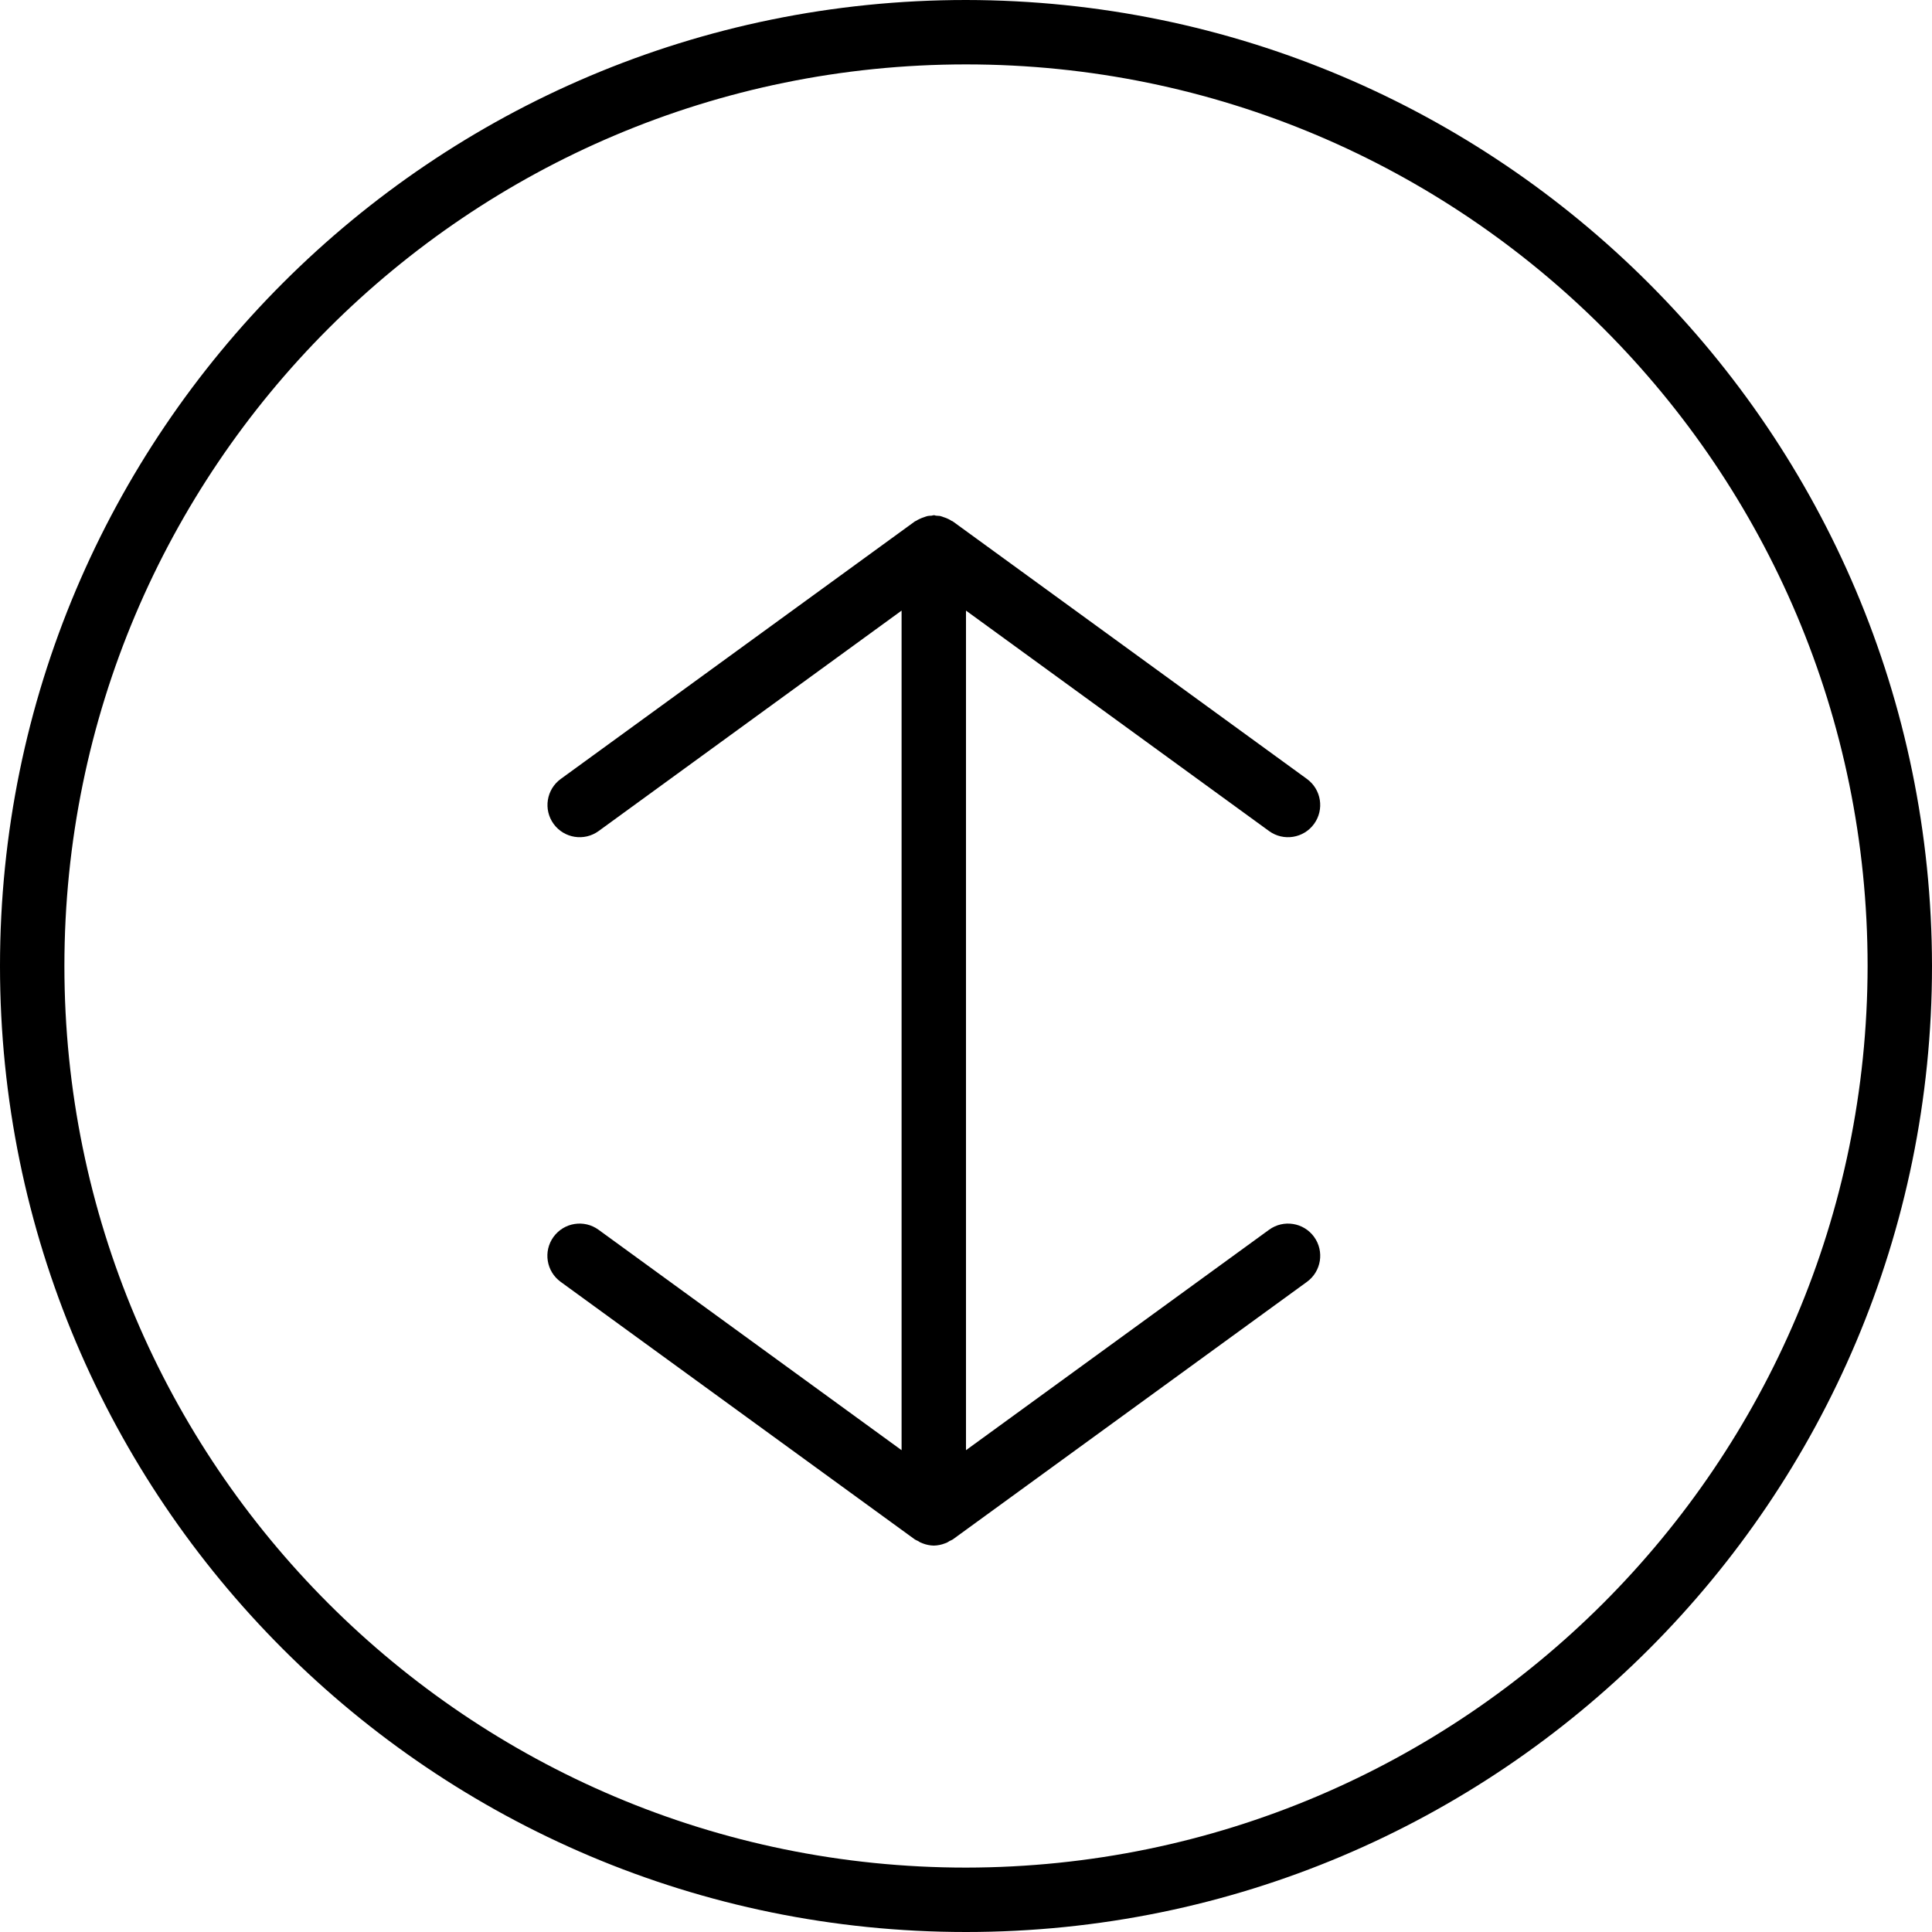 <svg height="480pt" viewBox="0 0 480 480" width="480pt" xmlns="http://www.w3.org/2000/svg"><path d="m240 0c-132.547 0-240 107.453-240 240s107.453 240 240 240 240-107.453 240-240c-.148-132.484-107.516-239.852-240-240zm0 464c-123.711 0-224-100.289-224-224s100.289-224 224-224 224 100.289 224 224c-.141 123.652-100.348 223.859-224 224zm0 0"/><path d="m315.297 206.473c3.574 2.598 8.578 1.805 11.176-1.77s1.805-8.578-1.77-11.176l-88-64c-.086-.062-.199-.07-.297-.129-.254-.168-.523-.32-.797-.453-.371-.184-.754-.332-1.145-.449-.301-.121-.609-.223-.922-.305-.309-.039-.617-.062-.926-.07-.211 0-.387-.121-.594-.121-.207 0-.375.105-.582.121-.32.004-.637.031-.953.078-.305.078-.605.172-.895.289-.391.121-.77.27-1.137.449-.293.133-.578.289-.848.461-.09.059-.203.066-.289.129l-88 64c-3.574 2.598-4.367 7.602-1.77 11.176 2.598 3.574 7.602 4.367 11.176 1.77l75.273-54.77v208.594l-75.297-54.77c-3.574-2.598-8.578-1.805-11.176 1.77s-1.805 8.578 1.77 11.176l88 64c.258.145.523.277.801.391.199.113.367.258.566.352l.543.219c.891.355 1.836.547 2.793.566.961-.02 1.91-.211 2.801-.566l.543-.219c.199-.094.367-.238.566-.352.277-.113.543-.246.801-.391l88-64c3.574-2.598 4.367-7.602 1.77-11.176-2.598-3.574-7.602-4.367-11.176-1.77l-75.305 54.77v-208.594zm0 0"/></svg>